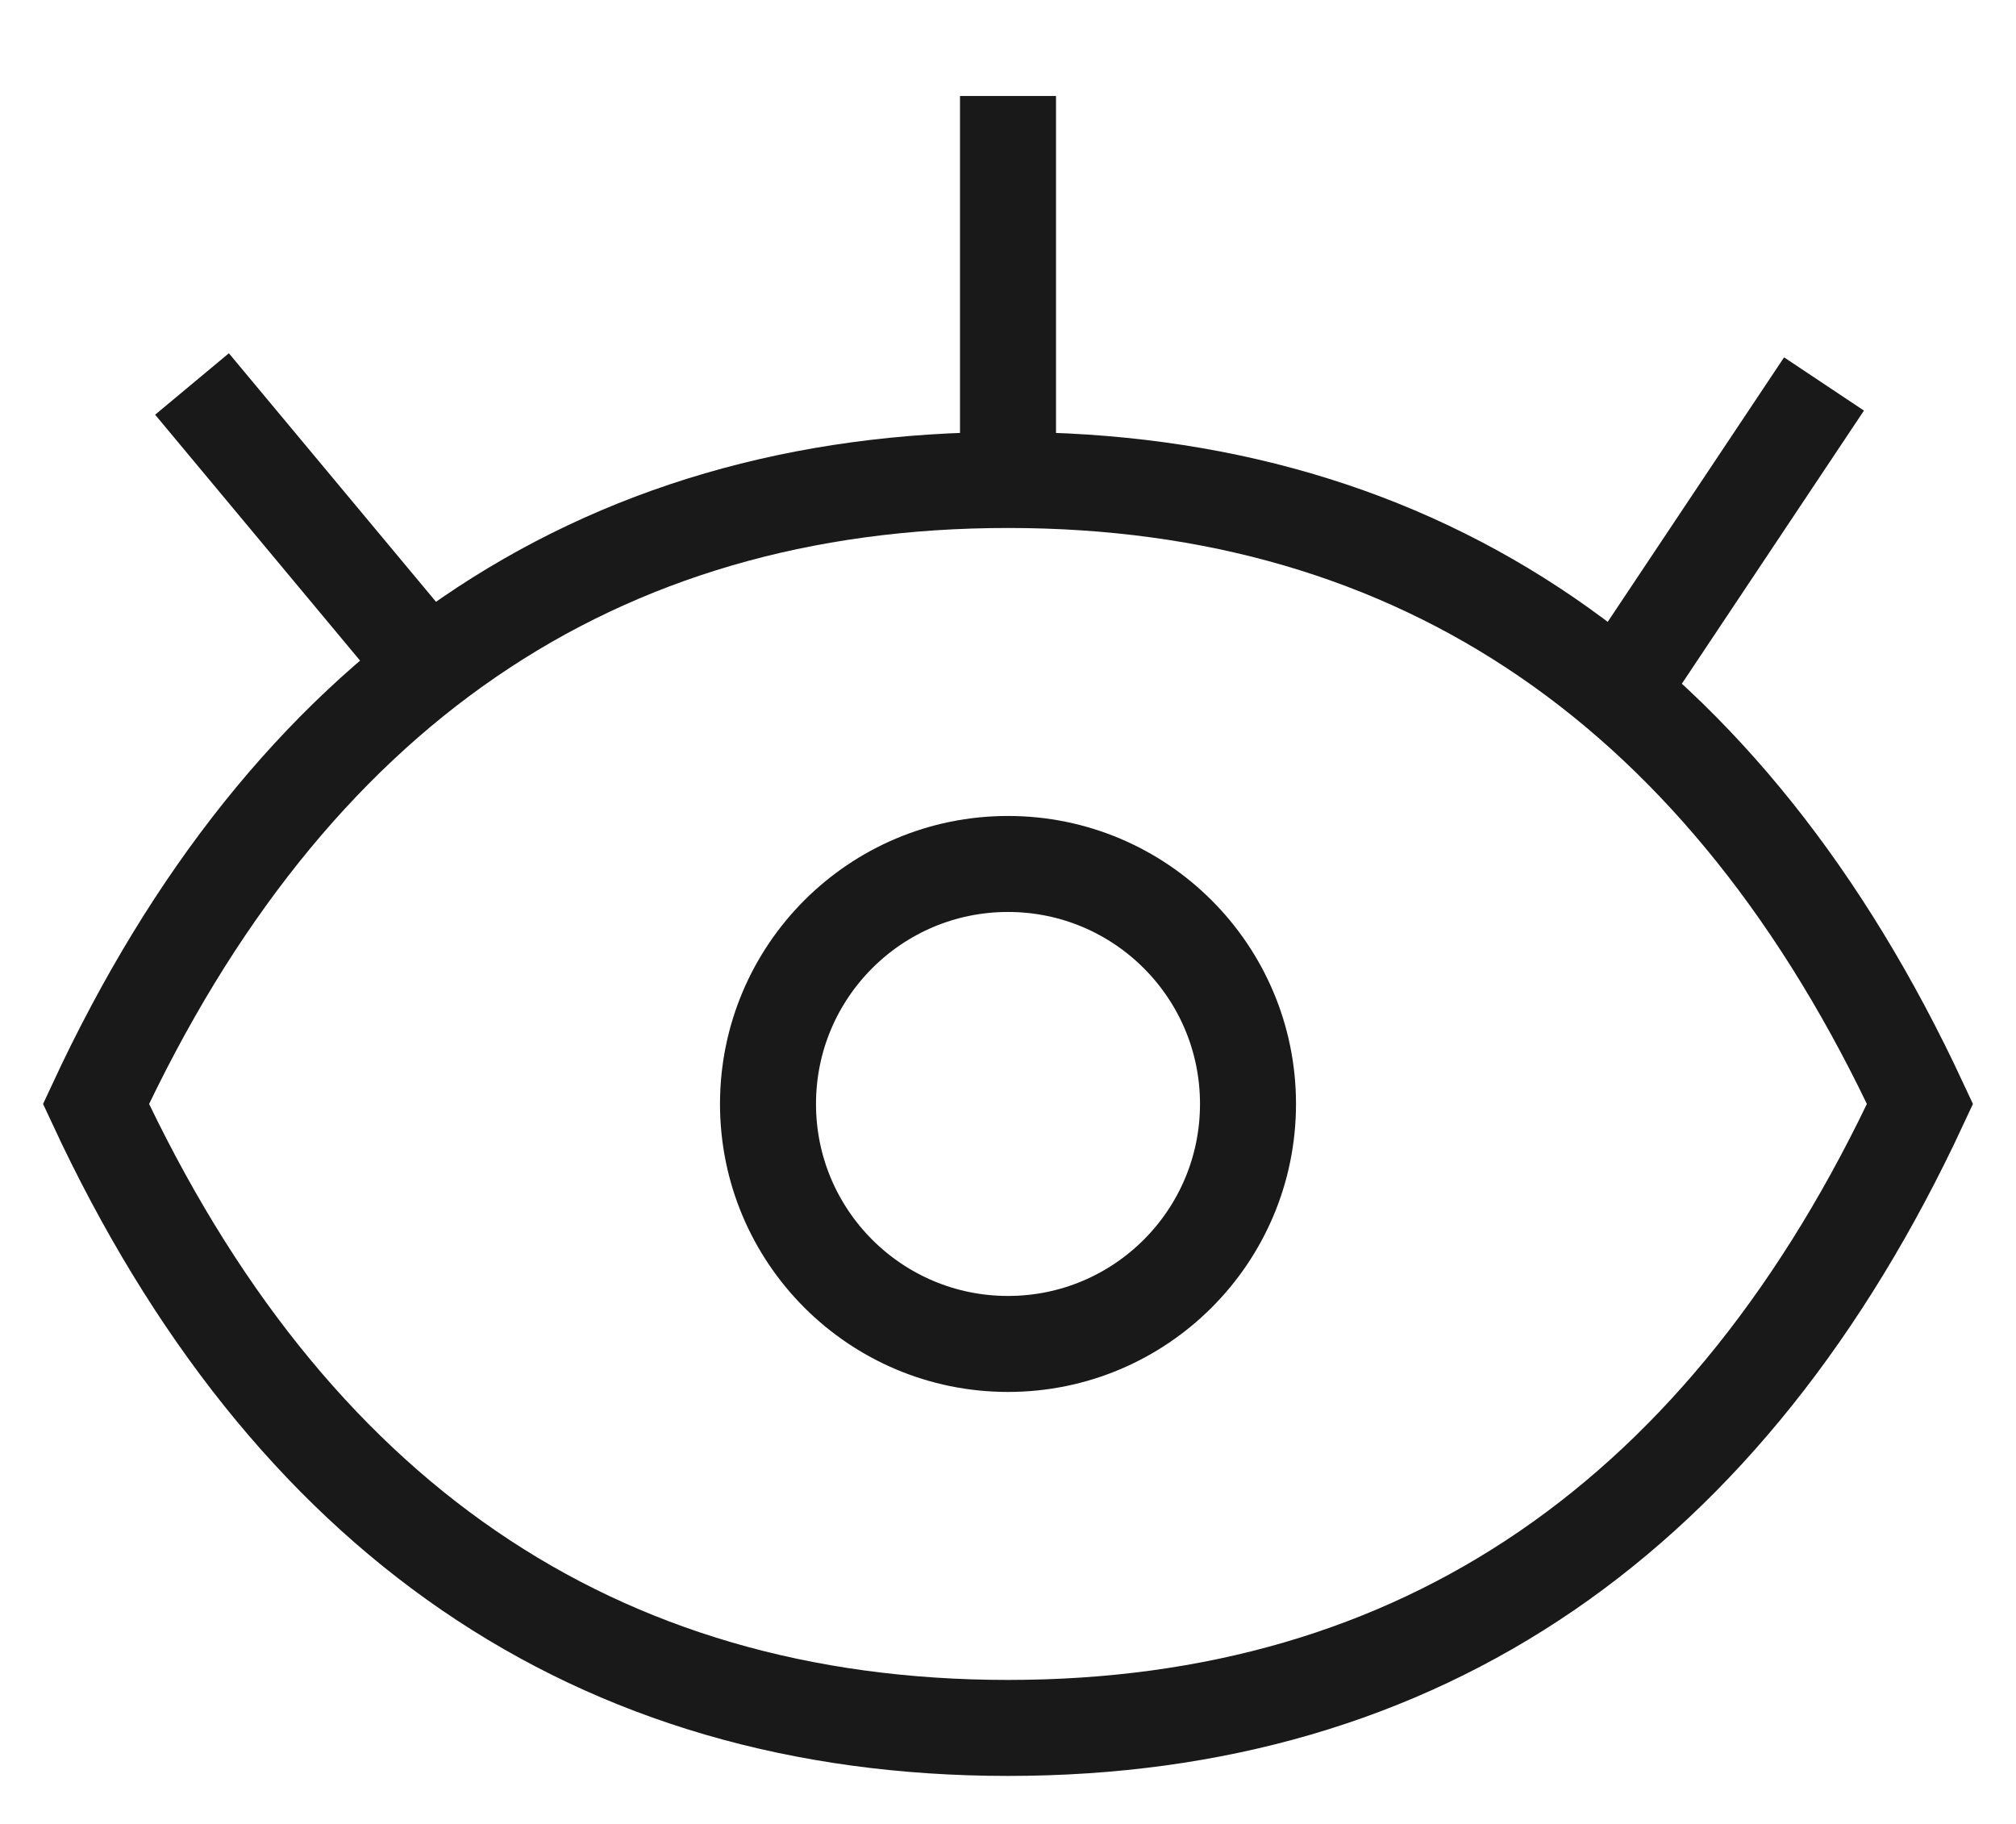 <?xml version="1.0" encoding="utf-8"?>
<!-- Generator: Adobe Illustrator 25.0.0, SVG Export Plug-In . SVG Version: 6.00 Build 0)  -->
<svg version="1.1" id="Layer_1" xmlns="http://www.w3.org/2000/svg" xmlns:xlink="http://www.w3.org/1999/xlink" x="0px" y="0px"
	 viewBox="0 0 21 19" style="enable-background:new 0 0 21 19;" xml:space="preserve">
<style type="text/css">
	.st0{fill:none;stroke:#191919;stroke-miterlimit:10;}
</style>
<desc>Created with Sketch.</desc>
<g id="nov2019_the-final-count-down">
	<g id="Mobile-Copy-11" transform="translate(-242, -26)">
		<g id="Group-2" transform="translate(243, 27)">
			<path id="Oval-2" class="st0" d="M9.5,17c4.3,0,7.5-2.2,9.5-6.5C17,6.2,13.8,4,9.5,4S2,6.2,0,10.5C2,14.8,5.2,17,9.5,17z"/>
			<circle id="Oval-3" class="st0" cx="9.5" cy="10.5" r="2.5"/>
			<line id="Path-5-Copy" class="st0" x1="3.5" y1="6" x2="1" y2="3"/>
			<line id="Path-5" class="st0" x1="9.5" y1="4" x2="9.5" y2="0"/>
			<line id="Path-5-Copy-2" class="st0" x1="16" y1="6" x2="18" y2="3"/>
		</g>
	</g>
</g>
</svg>
